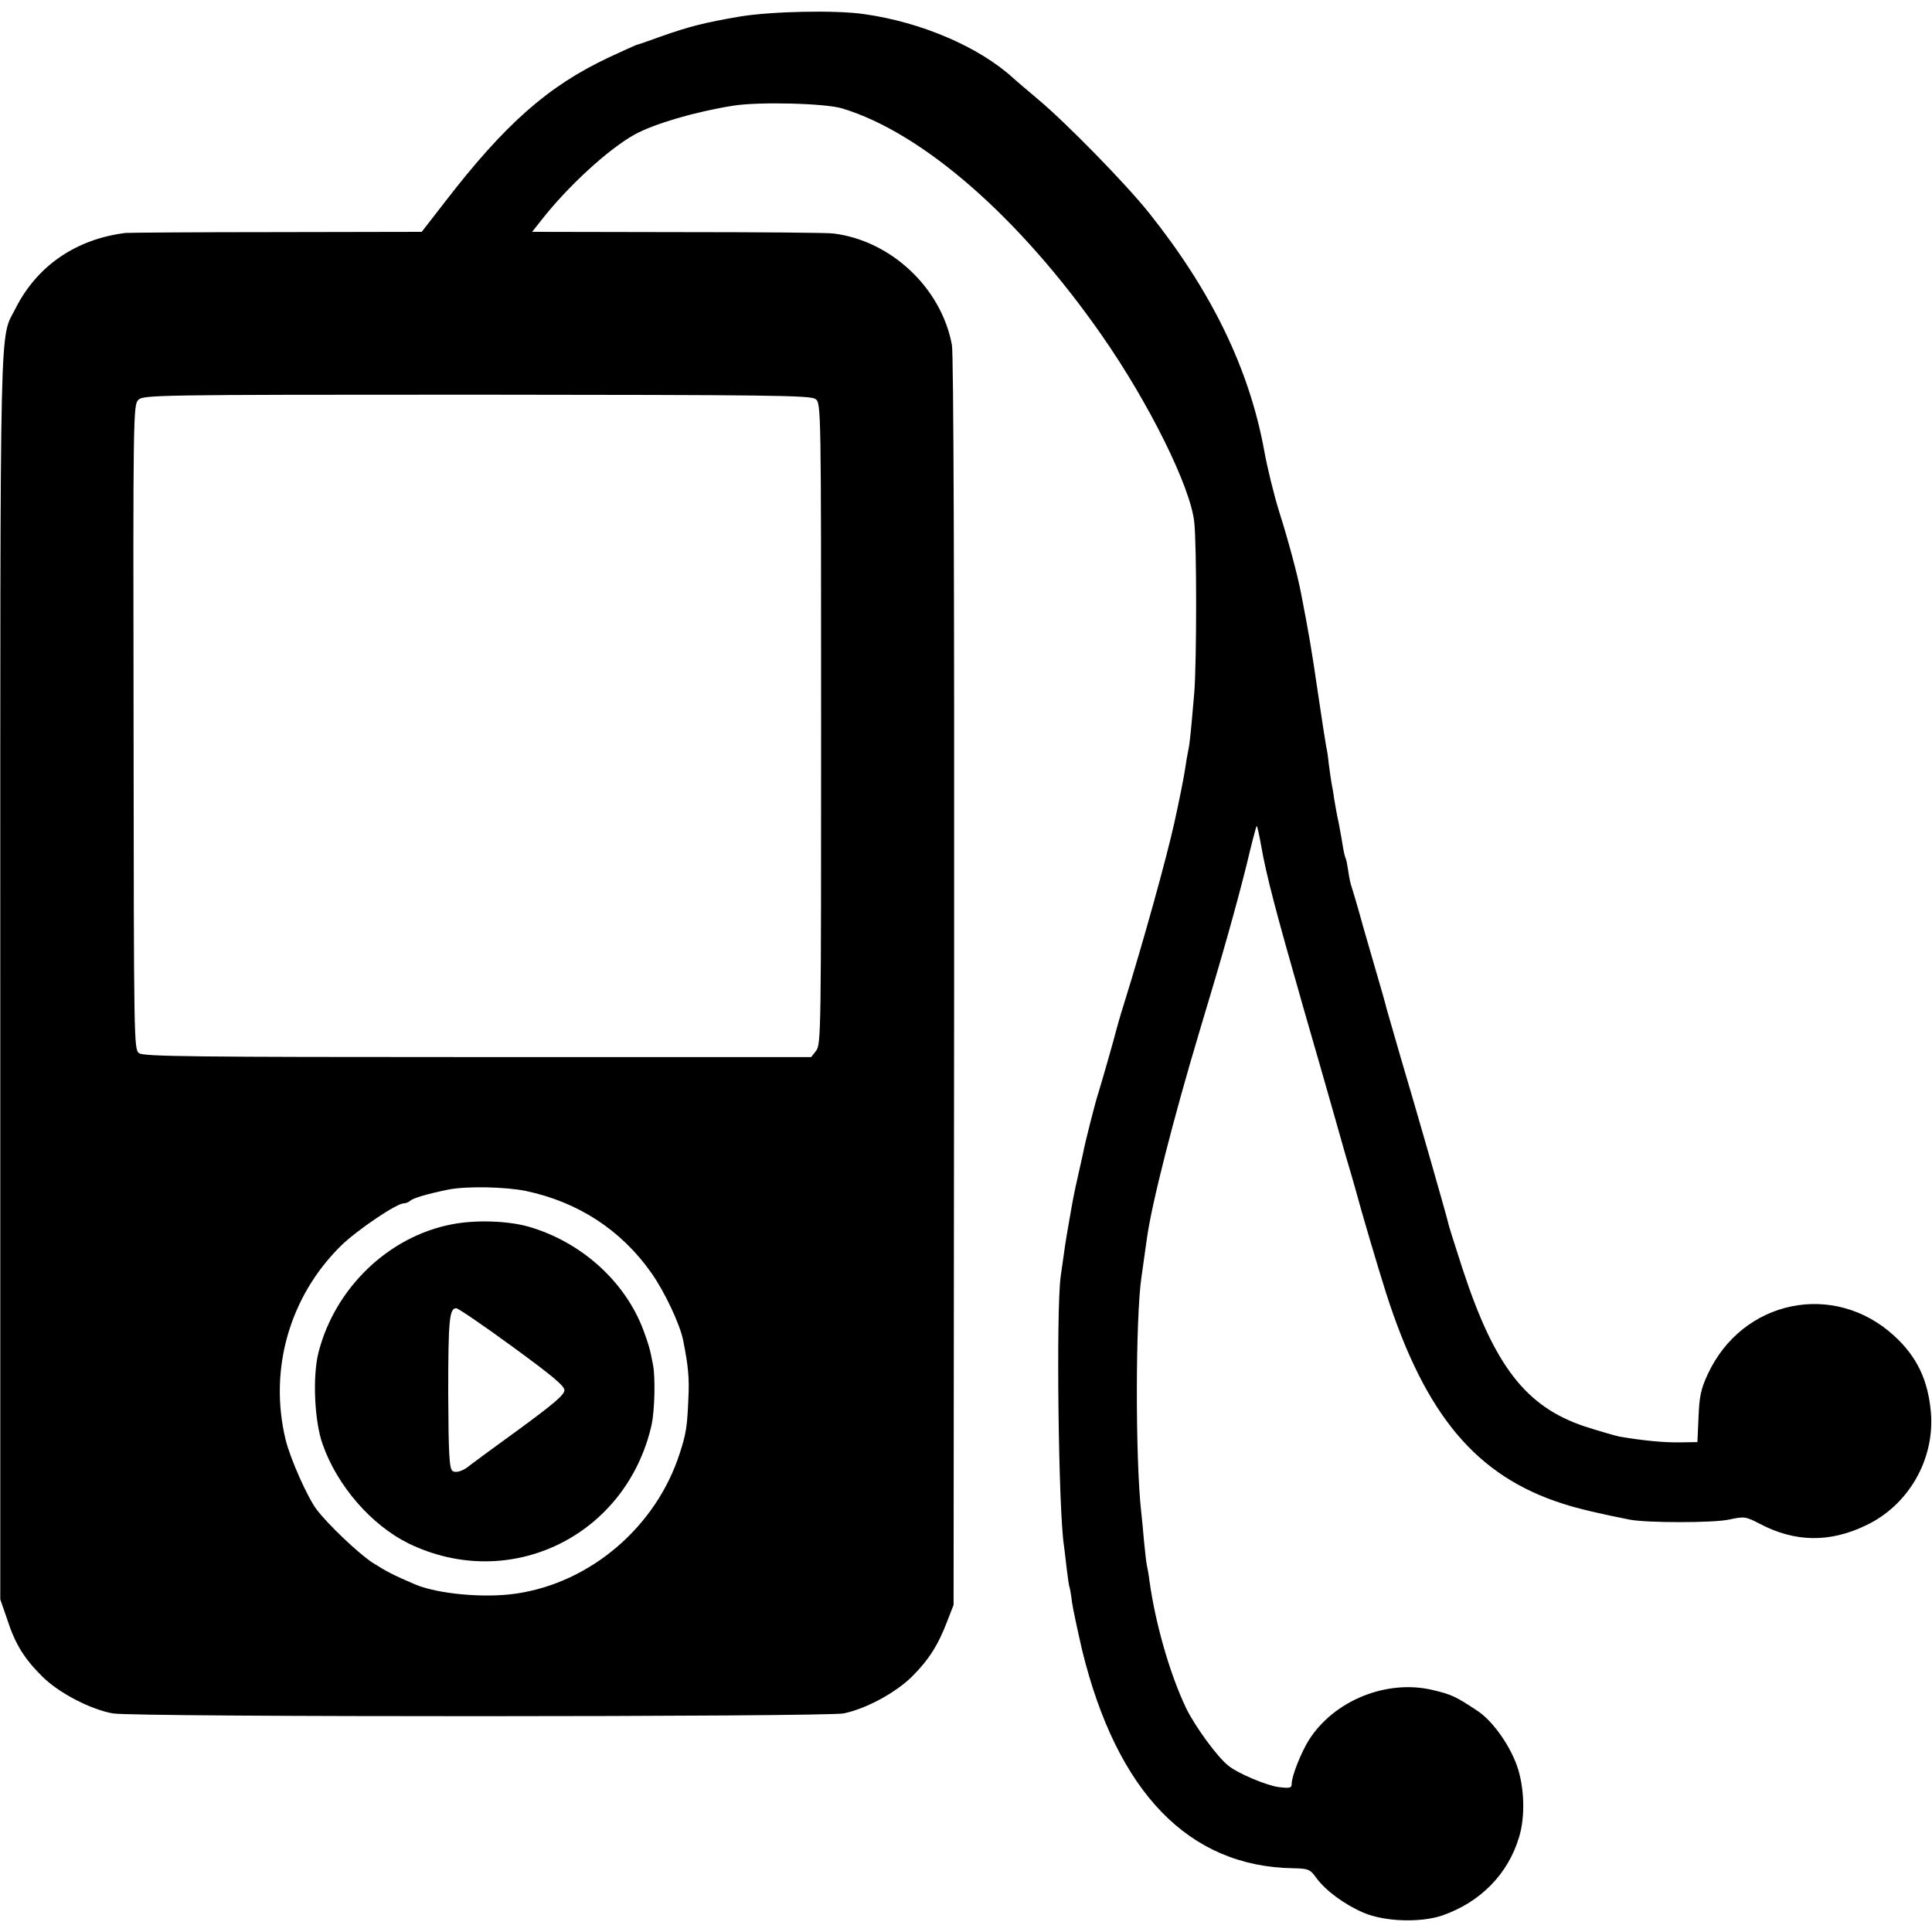 <?xml version="1.0" standalone="no"?>
<!DOCTYPE svg PUBLIC "-//W3C//DTD SVG 20010904//EN"
 "http://www.w3.org/TR/2001/REC-SVG-20010904/DTD/svg10.dtd">
<svg version="1.0" xmlns="http://www.w3.org/2000/svg"
 width="700pt" height="700pt" viewBox="0 0 700 700"
 preserveAspectRatio="xMidYMid meet">
<g transform="translate(0,700) scale(0.1,-0.1)"
fill="#000000" stroke="none">
<path d="M2680 6940 c-127 -22 -180 -35 -285 -72 -44 -16 -84 -30 -90 -31 -5
-2 -50 -22 -99 -45 -221 -104 -376 -241 -595 -525 l-83 -107 -526 -1 c-290 0
-536 -2 -547 -3 -179 -22 -321 -119 -399 -274 -58 -115 -55 38 -55 -2417 l0
-2260 25 -72 c29 -90 62 -143 128 -208 59 -59 175 -119 255 -133 75 -14 2583
-13 2648 0 81 17 185 73 246 132 62 62 96 115 129 202 l23 59 2 2255 c1 1468
-2 2274 -8 2310 -38 206 -220 378 -429 404 -19 3 -273 5 -563 5 l-529 1 34 43
c97 124 244 258 338 310 72 39 218 82 356 104 93 15 334 9 396 -10 293 -89
644 -397 940 -822 171 -245 322 -550 335 -677 9 -81 9 -507 0 -618 -12 -139
-16 -184 -22 -210 -3 -14 -8 -43 -11 -65 -5 -33 -21 -114 -39 -195 -29 -131
-111 -427 -182 -655 -14 -44 -26 -87 -28 -95 -5 -22 -53 -190 -64 -225 -12
-35 -51 -190 -57 -224 -3 -12 -11 -51 -19 -85 -14 -62 -17 -77 -34 -176 -10
-56 -13 -78 -28 -185 -17 -125 -8 -853 12 -976 2 -13 6 -51 10 -84 4 -32 8
-62 10 -65 1 -3 6 -27 9 -55 4 -27 21 -106 37 -175 126 -514 386 -783 764
-789 56 -1 62 -4 85 -36 33 -45 102 -96 170 -125 77 -33 207 -37 286 -10 138
48 238 150 278 284 23 75 19 183 -8 259 -28 78 -90 164 -144 199 -79 52 -91
58 -162 75 -166 39 -357 -38 -448 -182 -28 -45 -62 -130 -62 -158 0 -15 -6
-17 -47 -12 -45 6 -149 50 -183 78 -40 32 -119 140 -152 207 -58 121 -111 303
-133 460 -3 25 -8 52 -10 60 -2 8 -6 47 -10 85 -3 39 -8 86 -10 105 -22 195
-21 710 1 855 8 57 12 84 19 135 17 127 97 439 190 750 87 288 133 453 171
604 18 77 35 141 37 143 2 2 9 -30 16 -69 19 -110 54 -242 153 -588 50 -173
99 -344 109 -380 10 -36 30 -105 44 -155 15 -49 30 -103 35 -120 22 -83 84
-292 112 -380 142 -443 327 -664 643 -764 52 -17 138 -37 240 -57 62 -12 301
-12 358 0 57 12 61 12 113 -15 127 -67 253 -69 384 -6 155 73 250 239 236 409
-10 118 -51 203 -133 278 -218 200 -551 131 -676 -140 -25 -54 -30 -81 -33
-155 l-4 -90 -62 -1 c-57 -1 -133 6 -221 21 -17 4 -74 20 -126 37 -212 71
-326 218 -441 568 -27 83 -52 161 -54 173 -5 23 -112 397 -173 602 -19 66 -41
143 -49 170 -7 28 -20 73 -28 100 -8 28 -33 113 -55 190 -21 77 -42 147 -45
155 -3 8 -8 32 -11 54 -3 21 -7 41 -9 45 -2 3 -7 22 -10 41 -3 19 -10 60 -16
90 -7 30 -13 69 -16 85 -2 17 -7 44 -10 60 -3 17 -7 48 -10 70 -2 22 -6 49 -9
60 -2 11 -16 99 -30 195 -22 151 -32 211 -61 360 -12 64 -47 195 -79 295 -19
61 -44 162 -55 225 -55 297 -192 577 -418 860 -84 105 -300 326 -402 411 -35
30 -76 64 -90 77 -123 112 -332 202 -540 231 -104 15 -334 10 -450 -9z m275
-1386 c20 -15 20 -27 20 -1176 0 -1113 0 -1162 -18 -1185 l-18 -23 -1208 0
c-1027 0 -1210 2 -1227 14 -19 14 -19 38 -20 1181 -2 1130 -1 1168 17 1186 18
18 58 19 1227 19 1061 -1 1209 -2 1227 -16z m-1050 -2869 c190 -40 346 -142
455 -297 48 -68 103 -185 115 -243 19 -95 23 -139 19 -215 -4 -97 -8 -125 -31
-195 -85 -266 -323 -470 -594 -509 -115 -17 -283 -1 -364 33 -82 35 -106 48
-155 79 -52 34 -162 139 -203 193 -33 44 -95 183 -112 252 -62 255 14 520 201
704 60 58 201 153 227 153 7 0 17 4 23 9 9 10 65 26 139 41 67 13 206 10 280
-5z"/>
<path d="M1637 2564 c-229 -44 -423 -230 -483 -464 -22 -86 -15 -250 15 -333
53 -151 177 -293 311 -359 368 -179 790 27 881 430 11 52 14 170 5 217 -12 62
-15 71 -35 126 -66 176 -225 319 -414 374 -75 22 -195 26 -280 9z m218 -442
c144 -105 190 -143 190 -159 0 -17 -41 -51 -165 -142 -91 -66 -170 -124 -176
-129 -24 -21 -51 -30 -64 -22 -12 8 -15 57 -16 282 0 265 4 308 29 308 7 0 98
-62 202 -138z"/>
</g>
</svg>
